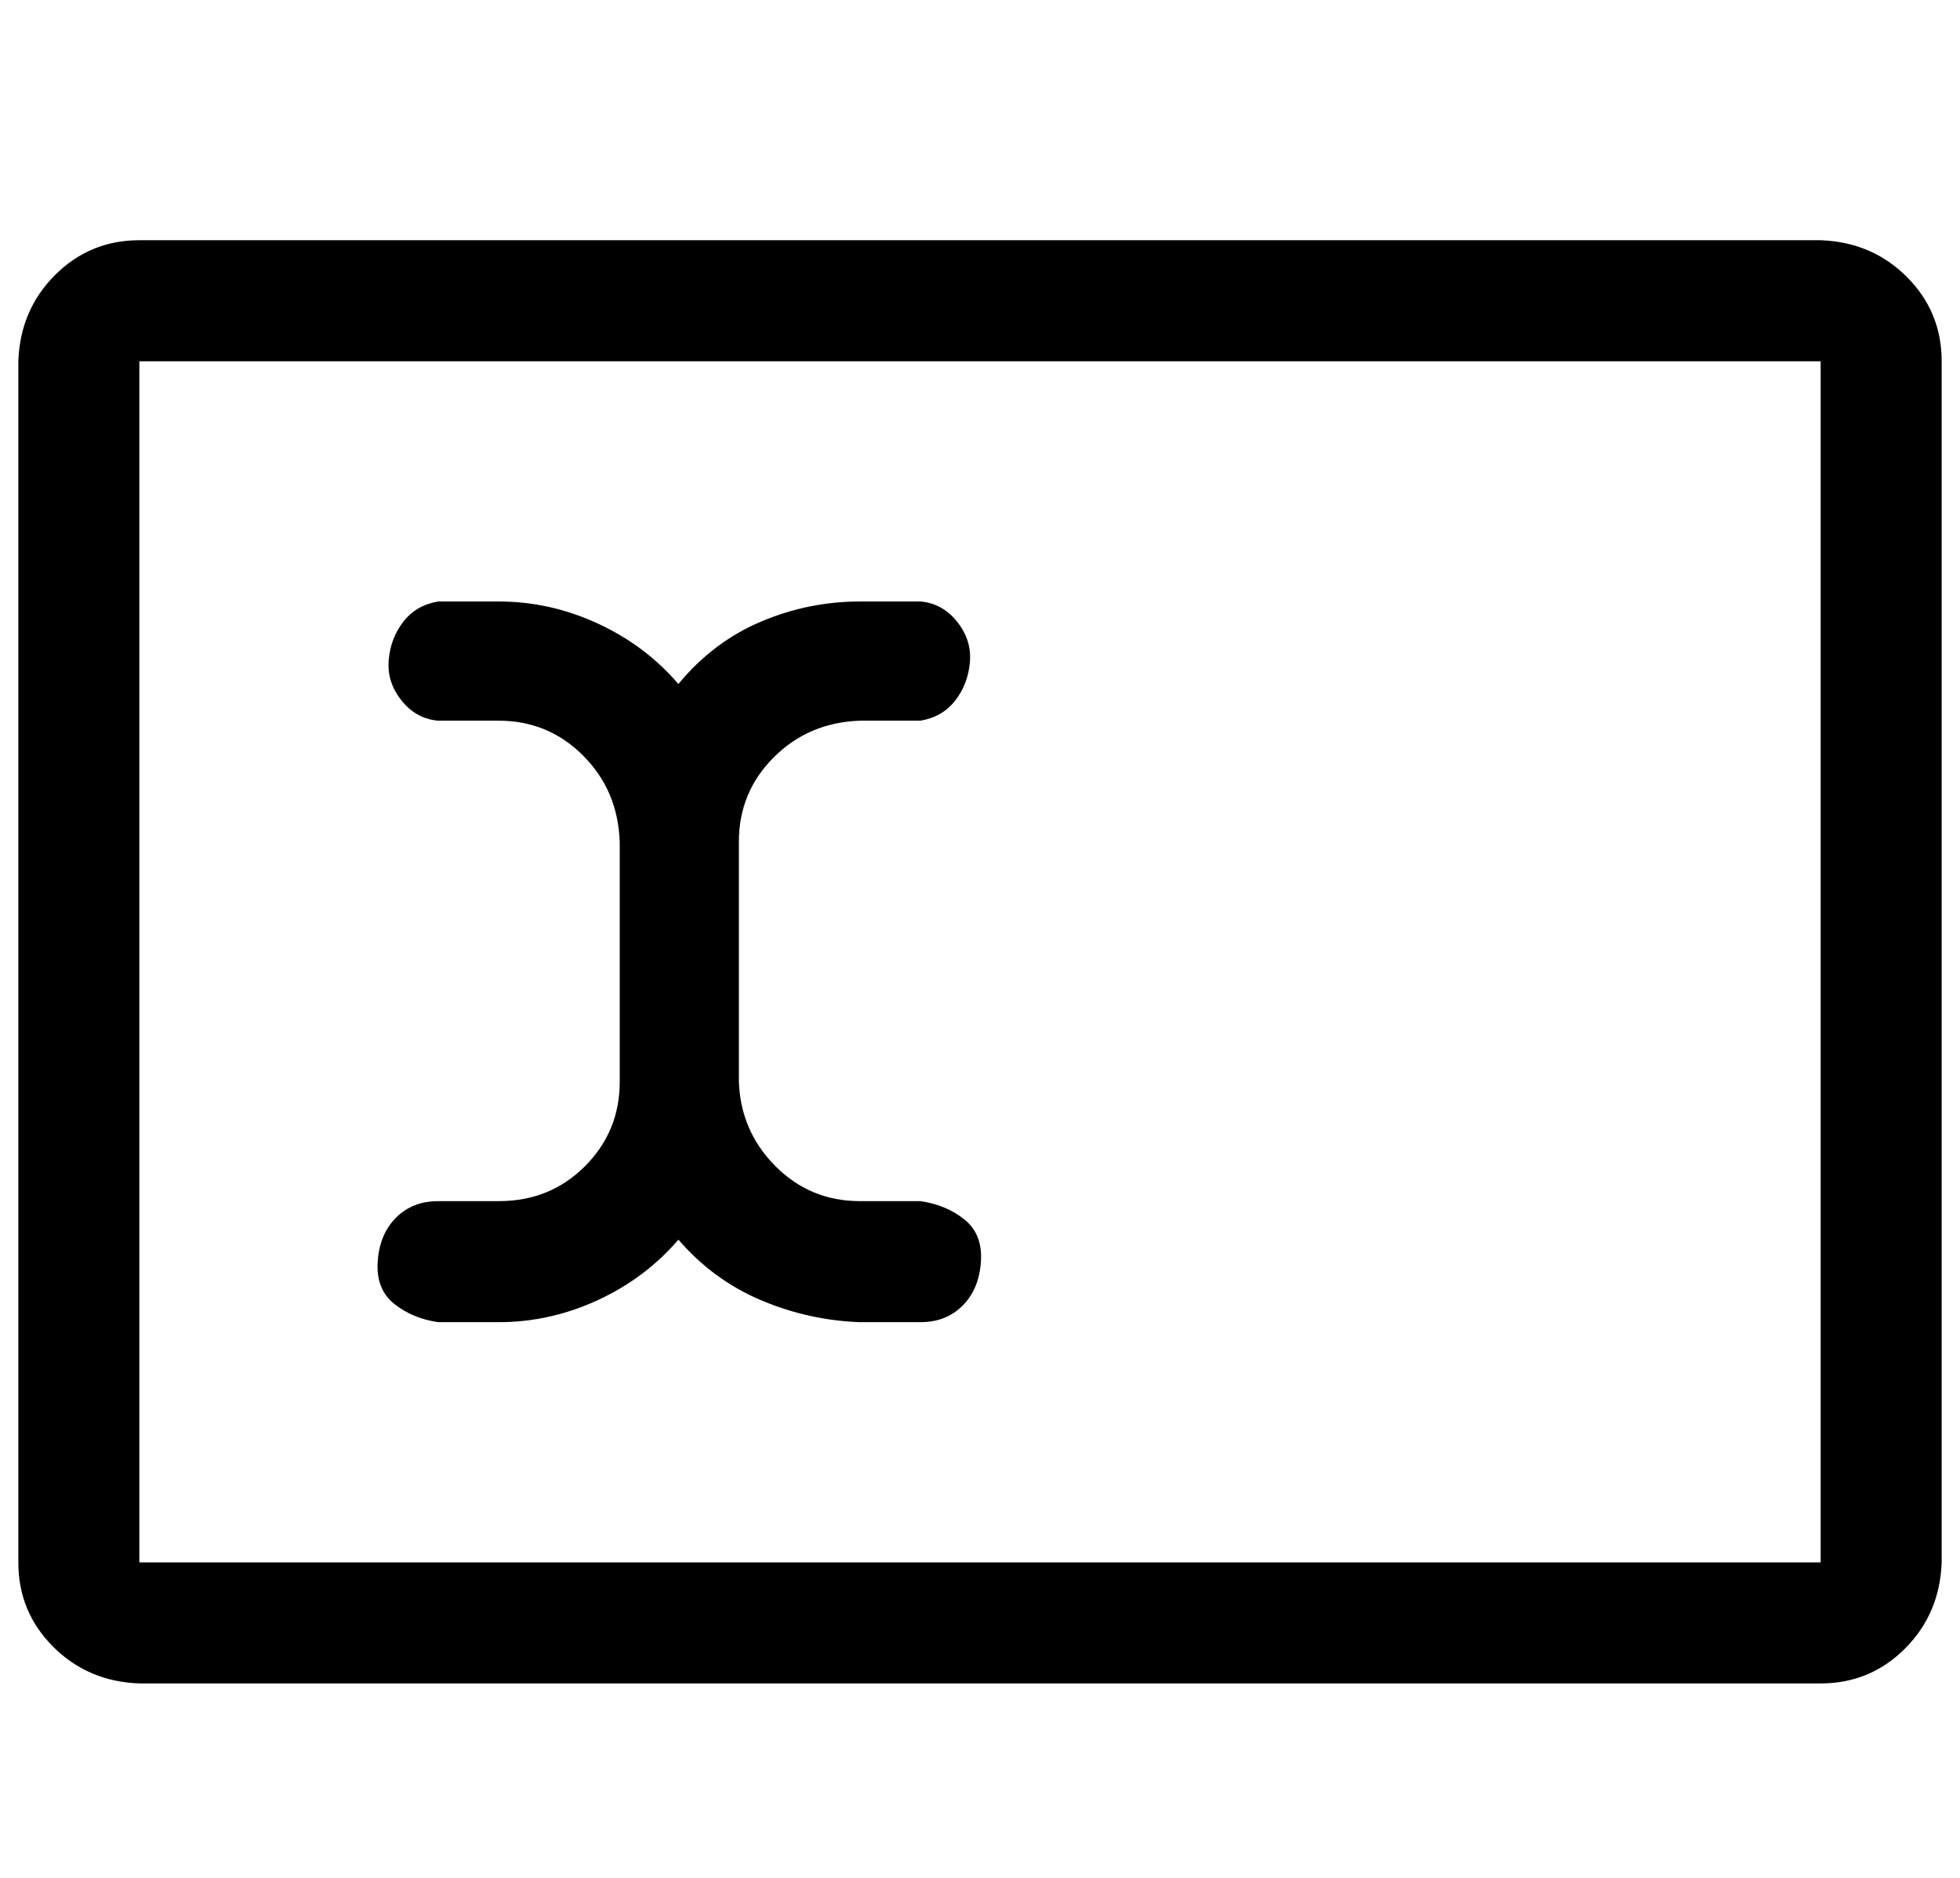 <?xml version="1.0" standalone="no"?>
<!DOCTYPE svg PUBLIC "-//W3C//DTD SVG 1.1//EN" "http://www.w3.org/Graphics/SVG/1.1/DTD/svg11.dtd" >
<svg xmlns="http://www.w3.org/2000/svg" xmlns:xlink="http://www.w3.org/1999/xlink" version="1.1" viewBox="-10 0 1069 1024">
   <path fill="currentColor"
d="M262 655h-33q-14 0 -23 9t-10 24t9 23t24 10h33q28 0 54 -12t44 -33q19 22 45 33t54 12h33q14 0 23 -9t10 -24t-9 -23t-24 -10h-33q-27 0 -46 -19t-20 -46v-131q0 -27 19 -46t47 -20h33q12 -2 19 -11t8 -21t-7 -22t-20 -11h-33q-28 0 -54 11t-45 34q-18 -21 -44 -33
t-54 -12h-33q-12 2 -19 11t-8 21t7 22t20 11h33q27 0 46 19t20 47v131q0 27 -19 46t-47 19zM983 131h-917q-27 0 -46 19t-20 47v655q0 27 19 46t47 20h917q27 0 46 -19t20 -47v-655q0 -27 -19 -46t-47 -20zM983 852h-917v-655h917v655z" />
</svg>
